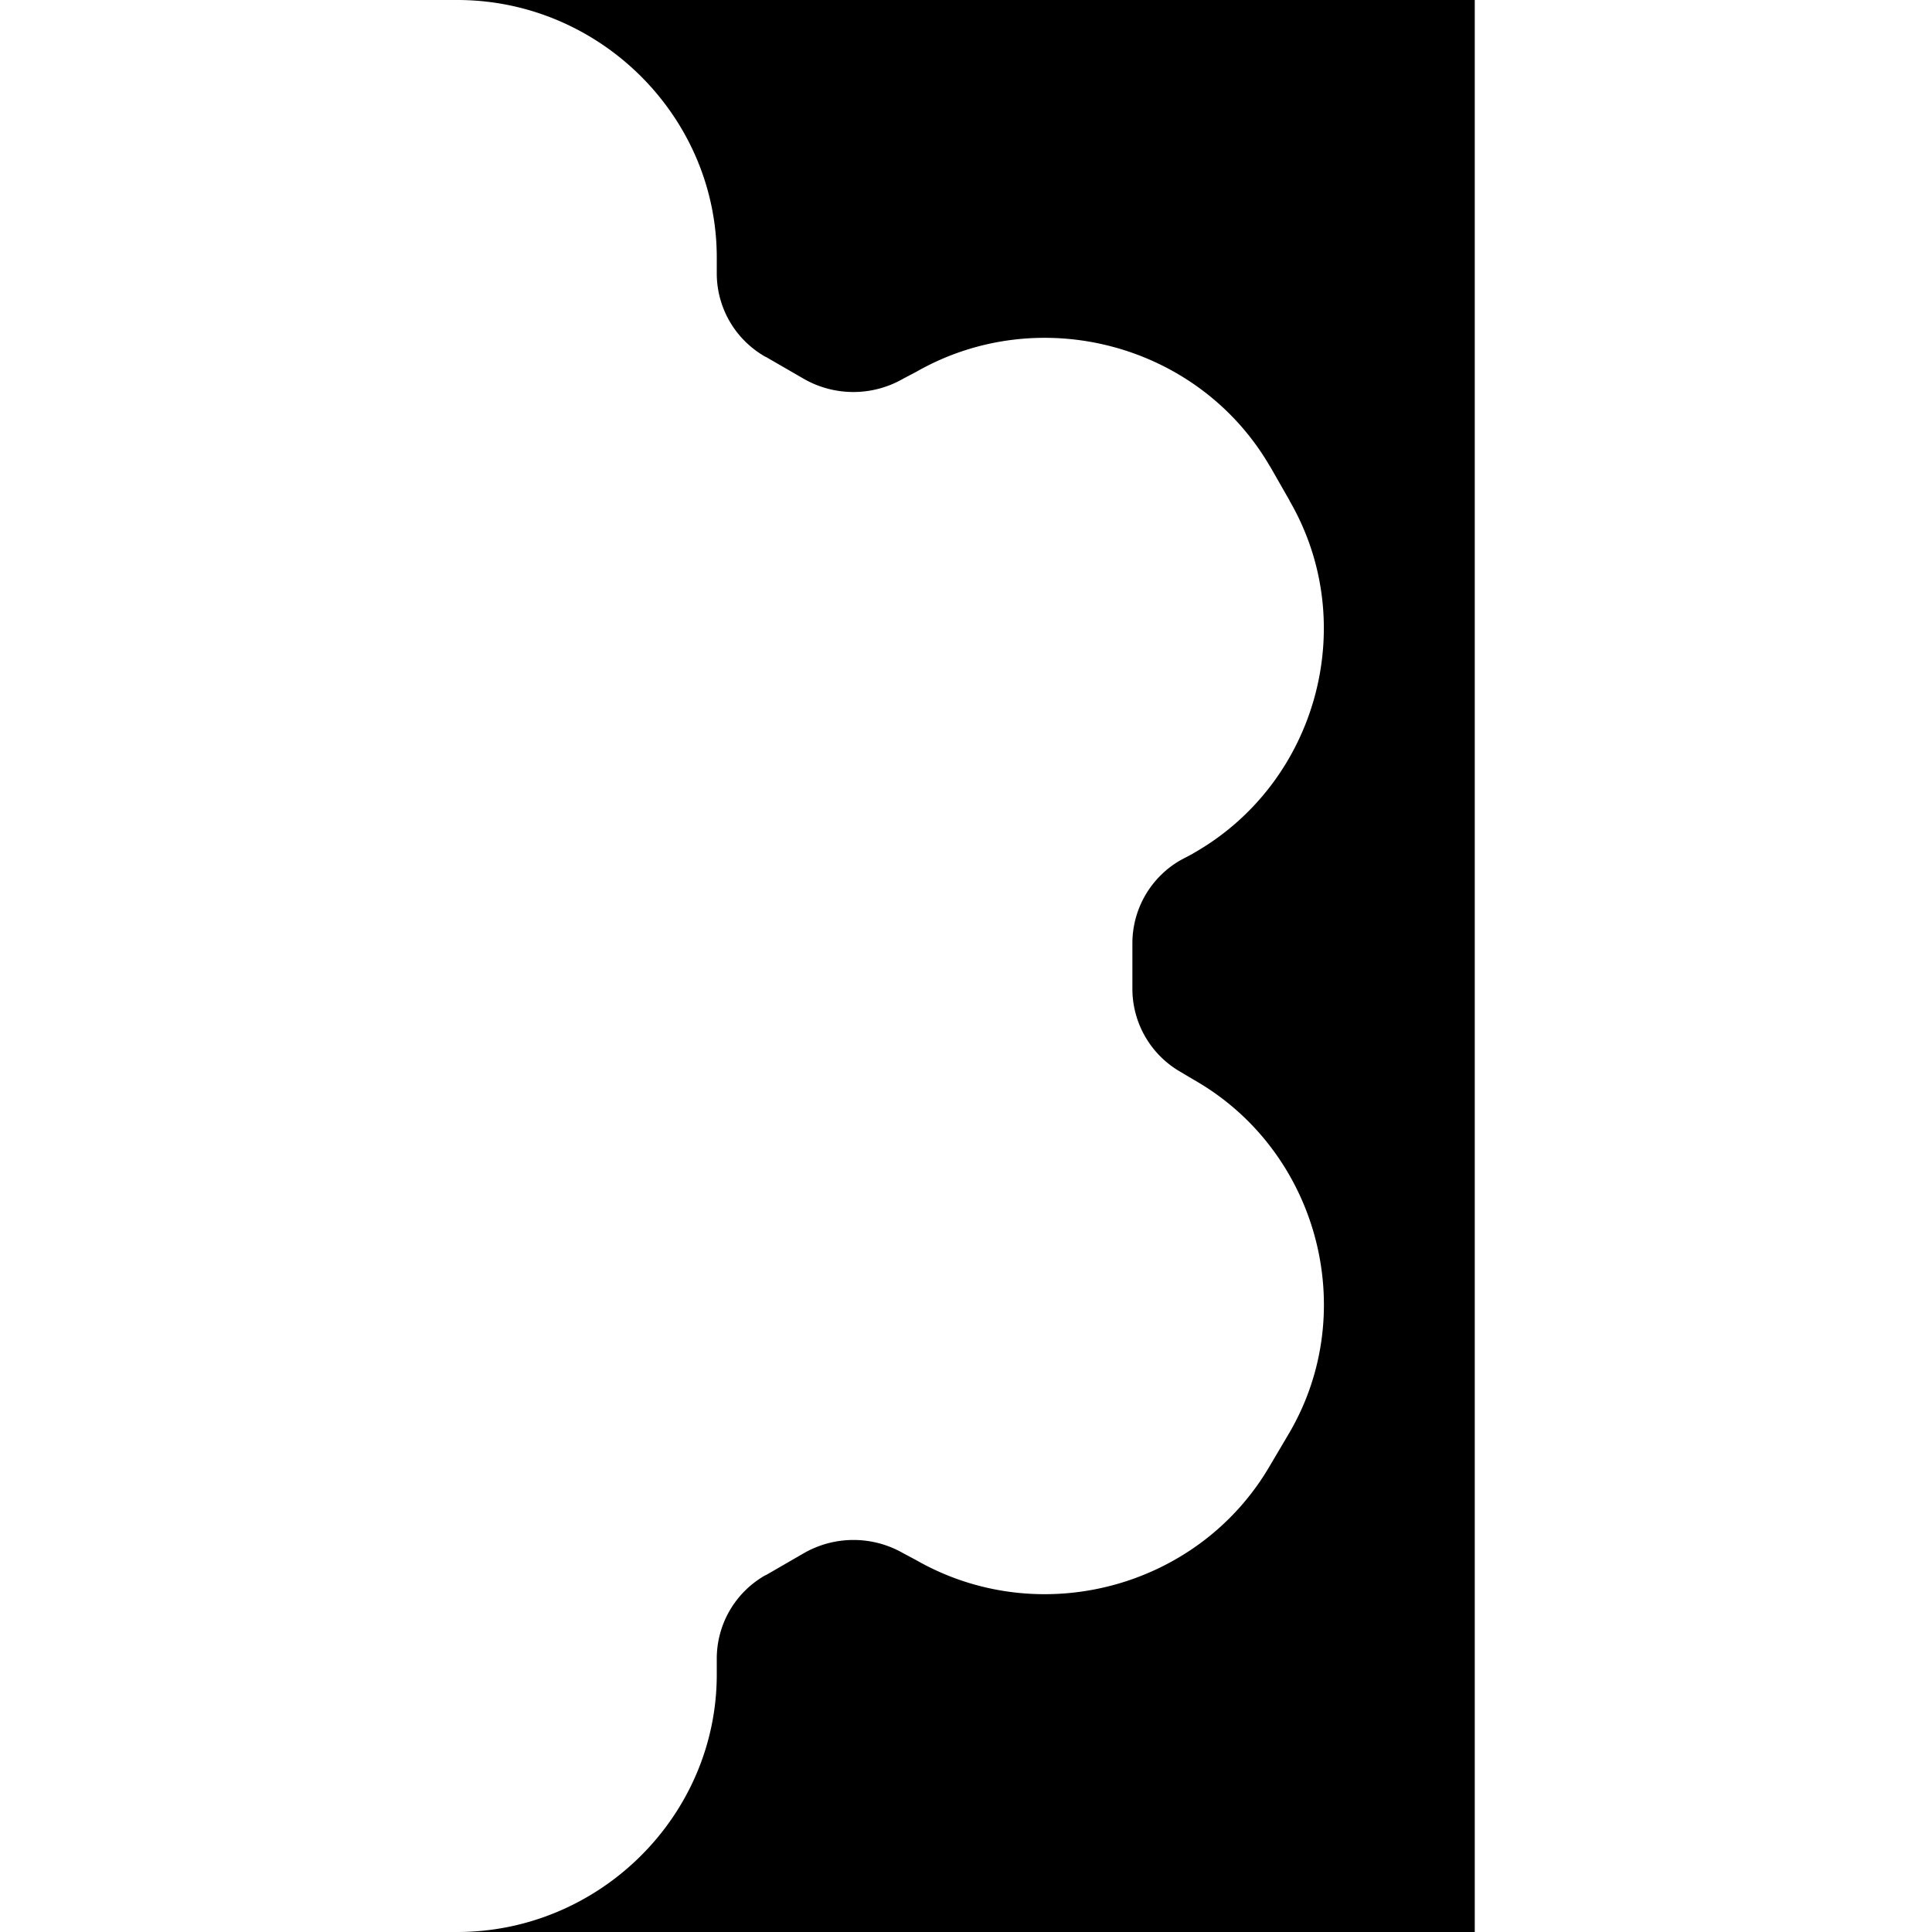 <svg xmlns="http://www.w3.org/2000/svg" width="24" height="24" viewBox="0 0 24 24"><path d="M5.68 24c1.764 0 3.224-1.438 3.224-3.199v-.2a1.19 1.19 0 0 1 .606-1.034h.004l.474-.274a1.24 1.24 0 0 1 1.229 0l.03.016.135.072c1.528.873 3.503.35 4.39-1.168l.247-.418c.885-1.52.348-3.5-1.178-4.375l-.152-.09-.016-.01a1.19 1.19 0 0 1-.606-1.04v-.559a1.19 1.19 0 0 1 .606-1.04l.14-.074.028-.017c1.526-.876 2.061-2.852 1.178-4.37v-.003l-.24-.42-.007-.01c-.887-1.519-2.863-2.04-4.39-1.168l-.137.072-.03.016a1.24 1.24 0 0 1-1.228 0l-.474-.274H9.51a1.19 1.19 0 0 1-.606-1.035V3.2c0-1.76-1.46-3.2-3.222-3.2H18.32v24Z"/></svg>